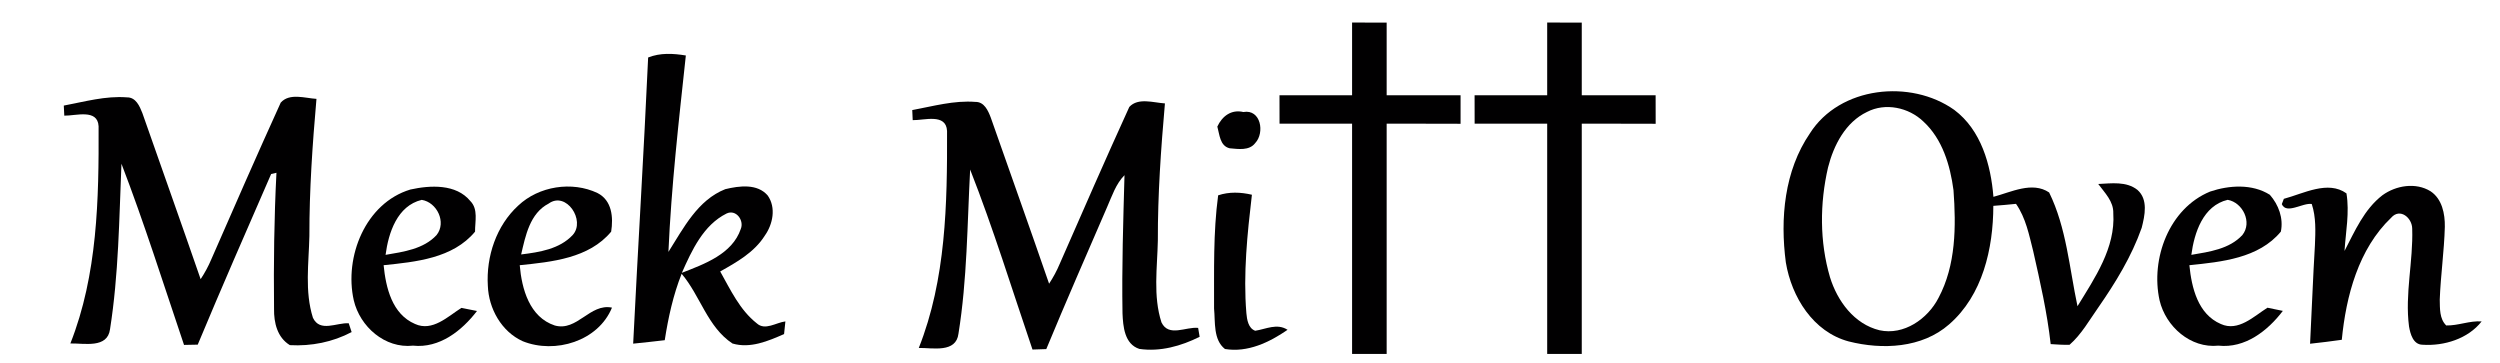 <?xml version="1.0" encoding="UTF-8" ?>
<!DOCTYPE svg PUBLIC "-//W3C//DTD SVG 1.1//EN" "http://www.w3.org/Graphics/SVG/1.1/DTD/svg11.dtd">
<svg width="551pt" height="80pt" viewBox="0 0 551 80" version="1.1" xmlns="http://www.w3.org/2000/svg">
<g id="#ffffffff">
</g>
<g id="#010001ff">
<path fill="#010001" opacity="1.00" d=" M 298.00 4.97 C 300.54 4.97 303.08 4.97 305.62 4.98 C 305.62 10.32 305.62 15.66 305.62 21.00 C 311.05 21.00 316.47 21.00 321.91 21.00 C 321.90 23.09 321.90 25.18 321.91 27.28 C 316.48 27.25 311.05 27.27 305.62 27.26 C 305.62 44.18 305.62 61.09 305.62 78.01 C 303.08 78.01 300.54 78.01 298.00 78.01 C 298.00 61.09 298.00 44.18 298.00 27.26 C 292.67 27.26 287.34 27.26 282.01 27.26 C 282.01 25.17 282.00 23.09 282.00 21.00 C 287.33 21.00 292.67 21.00 298.00 21.00 C 298.00 15.66 298.00 10.32 298.00 4.97 Z" />
<path fill="#010001" opacity="1.00" d=" M 341.00 4.97 C 343.54 4.97 346.08 4.97 348.62 4.98 C 348.62 10.32 348.62 15.66 348.62 21.00 C 354.05 21.00 359.47 21.00 364.90 21.00 C 364.90 23.09 364.90 25.18 364.91 27.28 C 359.48 27.25 354.05 27.27 348.62 27.26 C 348.62 44.18 348.61 61.09 348.62 78.00 C 346.08 78.01 343.54 78.01 341.00 78.01 C 341.00 61.09 341.00 44.17 341.00 27.26 C 335.67 27.26 330.34 27.26 325.01 27.26 C 325.01 25.17 325.00 23.09 325.00 21.00 C 330.33 21.00 335.67 21.00 341.00 21.00 C 341.00 15.66 341.00 10.32 341.00 4.97 Z" />
<path fill="#010001" opacity="1.00" d=" M 142.85 12.67 C 145.51 11.61 148.38 11.77 151.16 12.23 C 149.61 26.63 147.96 41.05 147.32 55.52 C 150.64 50.29 153.75 44.10 159.86 41.69 C 162.91 40.96 166.92 40.41 169.21 43.10 C 171.09 45.77 170.34 49.44 168.55 51.95 C 166.25 55.60 162.39 57.78 158.73 59.83 C 161.00 63.87 163.06 68.32 166.78 71.25 C 168.61 72.94 171.05 71.08 173.10 70.84 C 173.03 71.54 172.88 72.93 172.81 73.63 C 169.27 75.18 165.34 76.86 161.44 75.71 C 155.93 72.09 154.35 65.17 150.23 60.34 C 148.37 65.04 147.28 70.00 146.51 74.98 C 144.19 75.24 141.87 75.52 139.55 75.74 C 140.59 54.71 141.90 33.70 142.85 12.67 M 150.28 60.13 C 155.25 58.19 161.39 56.00 163.27 50.46 C 164.05 48.58 162.23 46.06 160.13 47.06 C 155.02 49.60 152.48 55.18 150.28 60.13 Z" />
<path fill="#010001" opacity="1.00" d=" M 398.91 29.38 C 405.48 19.04 421.10 17.39 430.72 24.22 C 436.64 28.65 438.79 36.33 439.35 43.38 C 443.20 42.37 447.91 39.91 451.63 42.42 C 455.45 50.20 456.09 59.10 457.88 67.49 C 461.68 61.28 466.27 54.63 465.77 47.01 C 465.85 44.38 463.89 42.50 462.45 40.55 C 465.34 40.42 468.65 39.91 471.10 41.86 C 473.49 43.97 472.72 47.49 472.03 50.21 C 469.80 56.53 466.27 62.28 462.47 67.76 C 460.48 70.58 458.75 73.70 456.13 75.99 C 454.73 76.03 453.35 75.93 451.97 75.84 C 451.20 68.92 449.65 62.13 448.12 55.36 C 447.21 51.77 446.49 48.03 444.33 44.93 C 442.65 45.10 441.00 45.25 439.33 45.37 C 439.31 54.78 436.98 65.07 429.59 71.49 C 423.59 76.75 414.84 77.12 407.45 75.25 C 399.61 73.15 394.87 65.46 393.60 57.85 C 392.32 48.16 393.26 37.64 398.91 29.38 M 411.49 24.67 C 406.74 26.94 404.14 32.01 402.90 36.90 C 401.07 44.83 401.03 53.26 403.33 61.10 C 404.95 66.35 408.66 71.43 414.25 72.79 C 419.60 73.96 424.86 70.30 427.24 65.67 C 431.11 58.43 431.13 49.89 430.55 41.91 C 429.82 36.42 428.11 30.63 423.90 26.77 C 420.67 23.68 415.54 22.57 411.49 24.67 Z" />
<path fill="#010001" opacity="1.00" d=" M 61.87 22.62 C 63.79 20.44 67.23 21.64 69.75 21.79 C 68.87 31.84 68.17 41.92 68.19 52.01 C 68.06 58.00 67.13 64.23 68.97 70.04 C 70.53 73.32 74.19 71.07 76.86 71.25 C 77.02 71.74 77.34 72.71 77.50 73.19 C 73.32 75.40 68.60 76.33 63.89 76.07 C 61.11 74.38 60.35 71.12 60.40 68.07 C 60.29 58.08 60.42 48.07 60.93 38.08 C 60.63 38.15 60.05 38.29 59.76 38.35 C 54.31 50.86 48.83 63.37 43.58 75.96 C 42.82 75.98 41.31 76.01 40.56 76.02 C 36.05 62.68 31.82 49.23 26.77 36.09 C 26.26 48.26 26.15 60.50 24.25 72.56 C 23.69 76.85 18.56 75.63 15.51 75.70 C 21.50 60.55 21.80 43.90 21.73 27.83 C 21.52 23.92 16.70 25.54 14.17 25.49 C 14.14 24.93 14.08 23.82 14.06 23.27 C 18.65 22.41 23.27 21.09 27.99 21.46 C 29.95 21.43 30.78 23.41 31.38 24.93 C 35.65 37.13 40.00 49.31 44.22 61.53 C 45.13 60.15 45.92 58.70 46.56 57.18 C 51.61 45.63 56.66 34.08 61.87 22.62 Z" />
<path fill="#010001" opacity="1.00" d=" M 248.90 23.57 C 250.85 21.45 254.24 22.64 256.75 22.79 C 255.87 32.84 255.16 42.91 255.19 53.01 C 255.07 59.00 254.11 65.25 255.99 71.06 C 257.60 74.37 261.35 71.97 264.07 72.27 C 264.16 72.76 264.32 73.74 264.40 74.23 C 260.32 76.27 255.71 77.57 251.11 76.90 C 247.83 75.84 247.52 71.95 247.40 69.05 C 247.23 58.90 247.56 48.75 247.84 38.61 C 245.93 40.54 245.09 43.18 244.02 45.61 C 239.51 56.03 234.95 66.44 230.60 76.94 C 229.84 76.96 228.32 77.01 227.56 77.04 C 223.05 63.80 218.94 50.39 213.82 37.37 C 213.18 49.43 213.17 61.57 211.25 73.52 C 210.73 77.86 205.56 76.64 202.50 76.69 C 208.51 61.56 208.78 44.91 208.73 28.86 C 208.52 24.92 203.71 26.54 201.16 26.48 C 201.13 25.93 201.09 24.82 201.06 24.26 C 205.66 23.41 210.27 22.09 214.99 22.46 C 216.93 22.43 217.78 24.39 218.36 25.90 C 222.65 38.11 227.00 50.30 231.22 62.53 C 232.12 61.15 232.92 59.70 233.55 58.18 C 238.62 46.62 243.66 35.05 248.90 23.57 Z" />
<path fill="#010001" opacity="1.00" d=" M 268.30 27.90 C 269.36 25.60 271.39 24.06 274.04 24.69 C 277.90 24.00 278.79 29.27 276.65 31.53 C 275.33 33.27 272.89 32.84 271.01 32.68 C 268.85 32.16 268.79 29.62 268.30 27.90 Z" />
<path fill="#010001" opacity="1.00" d=" M 90.45 41.77 C 94.82 40.81 100.52 40.49 103.66 44.31 C 105.44 46.11 104.68 48.81 104.70 51.06 C 99.81 56.95 91.64 57.72 84.55 58.45 C 85.04 63.40 86.41 69.24 91.47 71.40 C 95.30 73.15 98.70 69.76 101.69 67.86 C 102.55 68.03 104.27 68.37 105.13 68.54 C 101.79 72.90 96.86 76.80 91.03 76.18 C 84.85 76.86 79.33 72.00 77.97 66.18 C 75.82 56.62 80.55 44.75 90.45 41.77 M 84.98 56.17 C 88.92 55.50 93.36 54.90 96.22 51.81 C 98.46 49.01 96.31 44.58 92.95 44.05 C 87.55 45.35 85.62 51.30 84.98 56.17 Z" />
<path fill="#010001" opacity="1.00" d=" M 114.22 45.31 C 118.76 41.02 126.06 39.88 131.68 42.54 C 134.89 44.17 135.20 47.89 134.70 51.06 C 129.81 56.94 121.64 57.72 114.55 58.45 C 114.99 63.68 116.70 69.90 122.28 71.74 C 127.22 73.11 130.00 66.80 134.88 67.80 C 131.86 75.20 122.33 78.07 115.22 75.21 C 110.53 73.10 107.70 68.01 107.52 62.99 C 107.13 56.53 109.39 49.73 114.22 45.31 M 120.92 44.87 C 116.78 47.01 115.82 51.97 114.86 56.08 C 118.87 55.59 123.34 54.90 126.23 51.79 C 129.12 48.59 124.78 42.06 120.92 44.87 Z" />
<path fill="#010001" opacity="1.00" d=" M 487.11 42.22 C 491.30 40.81 496.40 40.48 500.27 42.93 C 502.20 45.13 503.31 48.10 502.70 51.05 C 497.81 56.94 489.64 57.72 482.54 58.45 C 483.03 63.40 484.41 69.24 489.47 71.41 C 493.32 73.16 496.73 69.72 499.75 67.82 C 500.60 68.00 502.29 68.35 503.14 68.52 C 499.79 72.92 494.81 76.82 488.94 76.18 C 482.80 76.82 477.34 71.98 475.97 66.20 C 473.95 57.04 478.06 45.94 487.11 42.22 M 482.97 56.17 C 486.91 55.50 491.36 54.90 494.22 51.80 C 496.45 49.01 494.31 44.62 490.98 44.04 C 485.55 45.33 483.62 51.29 482.97 56.17 Z" />
<path fill="#010001" opacity="1.00" d=" M 525.09 43.03 C 528.08 40.86 532.45 40.14 535.70 42.16 C 538.24 43.85 538.89 47.13 538.84 49.99 C 538.70 55.35 537.92 60.67 537.72 66.02 C 537.77 67.96 537.63 70.26 539.15 71.73 C 541.76 71.80 544.29 70.65 546.95 70.84 C 543.97 74.67 538.66 76.30 533.94 75.98 C 531.86 75.96 531.24 73.61 530.95 71.96 C 530.01 64.77 531.89 57.60 531.65 50.41 C 531.64 48.00 528.95 45.76 527.02 47.98 C 519.80 54.86 517.07 65.26 516.13 74.89 C 513.80 75.21 511.47 75.52 509.14 75.76 C 509.52 68.52 509.77 61.27 510.21 54.04 C 510.33 51.00 510.48 47.89 509.51 44.96 C 507.52 44.64 503.92 47.32 502.91 44.99 C 503.02 44.69 503.24 44.11 503.36 43.82 C 507.68 42.67 513.08 39.68 517.16 42.62 C 517.86 46.82 517.00 51.10 516.73 55.31 C 519.01 50.93 521.06 46.13 525.09 43.03 Z" />
<path fill="#010001" opacity="1.00" d=" M 268.48 43.05 C 270.90 42.24 273.45 42.34 275.92 42.92 C 274.91 51.57 273.99 60.30 274.70 69.01 C 274.83 70.42 275.11 72.35 276.65 72.90 C 279.04 72.53 281.46 71.19 283.78 72.69 C 279.78 75.45 274.98 77.75 269.98 76.92 C 267.37 74.88 267.87 70.97 267.58 68.01 C 267.61 59.69 267.37 51.31 268.48 43.05 Z" />
</g>
</svg>
